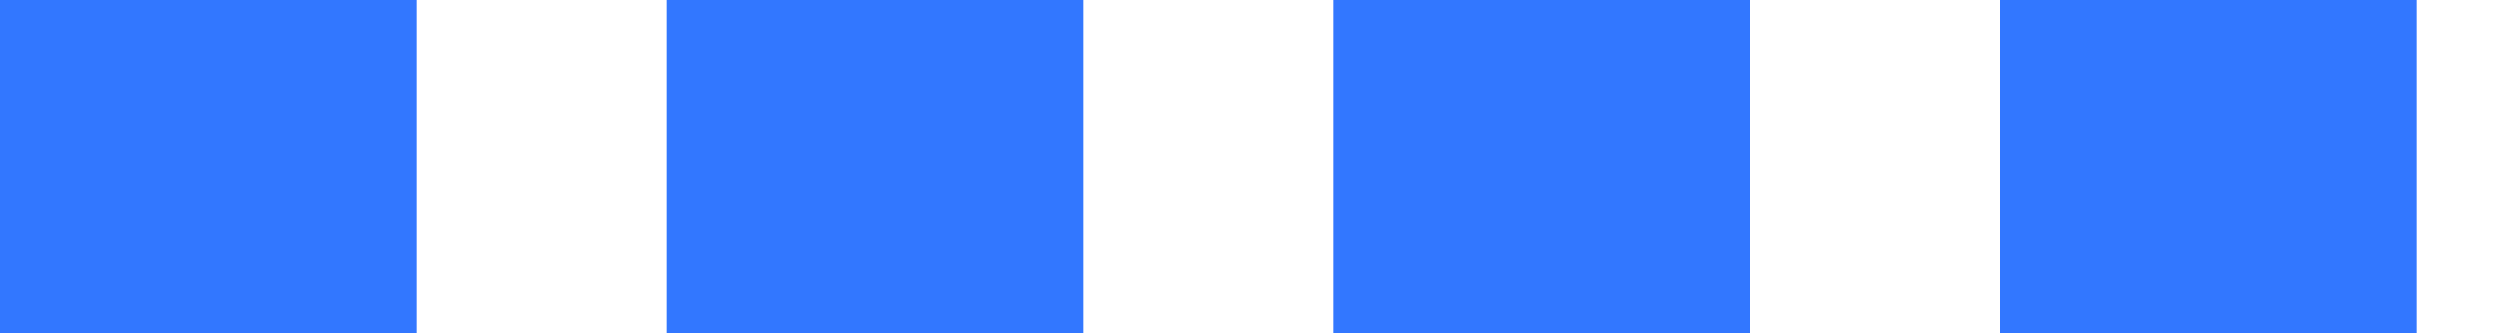 <svg width="15" height="2" viewBox="0 0 15 2" fill="none" xmlns="http://www.w3.org/2000/svg">
<path d="M0 0H2.5V2H0V0Z" fill="#3277FF"/>
<path d="M4 0H6.5V2H4V0Z" fill="#3277FF"/>
<path d="M10.5 0H8V2H10.5V0Z" fill="#3277FF"/>
<path d="M12 0H14.5V2H12V0Z" fill="#3277FF"/>
</svg>
